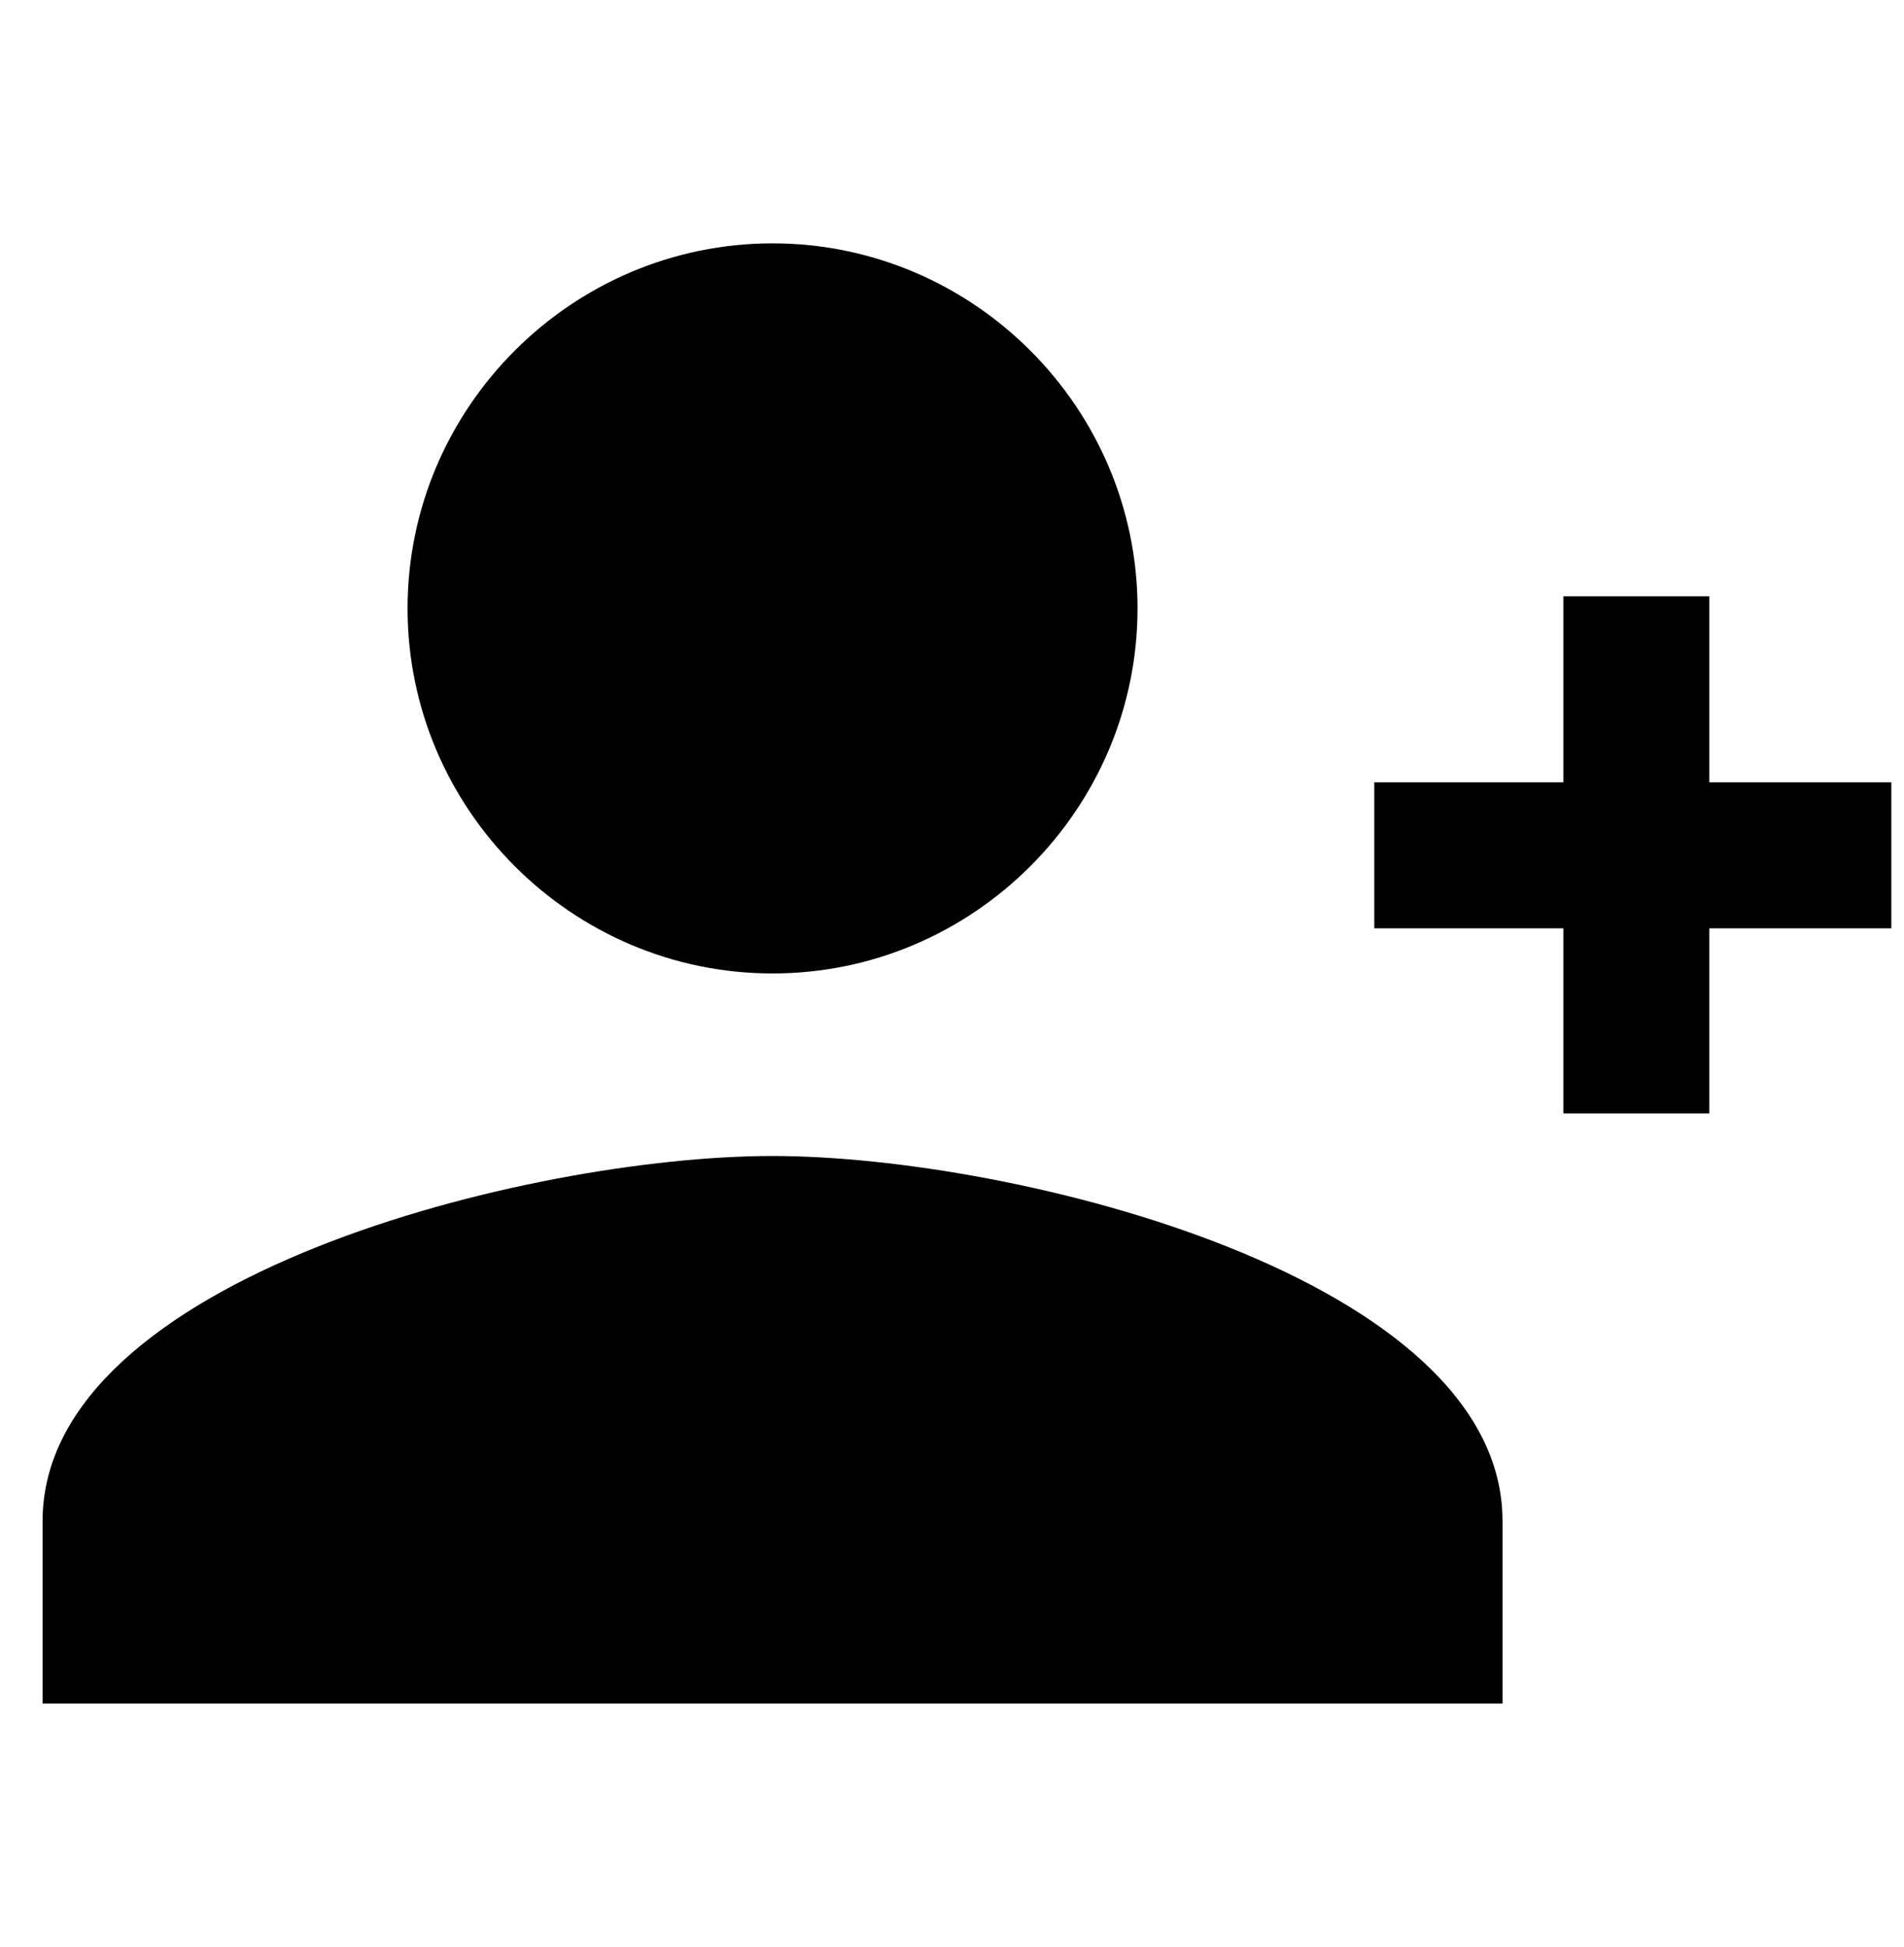 <?xml version="1.0" encoding="utf-8"?>
<!-- Generator: Adobe Illustrator 20.1.0, SVG Export Plug-In . SVG Version: 6.00 Build 0)  -->
<svg version="1.1" id="Layer_1" xmlns="http://www.w3.org/2000/svg" xmlns:xlink="http://www.w3.org/1999/xlink" x="0px" y="0px"
	 viewBox="0 0 31.3 32" style="enable-background:new 0 0 31.3 32;" xml:space="preserve">
<path d="M12.7,16c-3.3,0-6-2.7-6-6s2.7-6,6-6s6,2.7,6,6S16,16,12.7,16z M12.7,19c4,0,12,2,12,6v3h-24v-3C0.7,21,8.7,19,12.7,19z"/>
<rect x="25.7" y="9.8" width="2.4" height="8.5"/>
<rect x="25.7" y="9.8" transform="matrix(4.516127e-11 -1 1 4.516127e-11 12.792 40.958)" width="2.4" height="8.5"/>
</svg>
